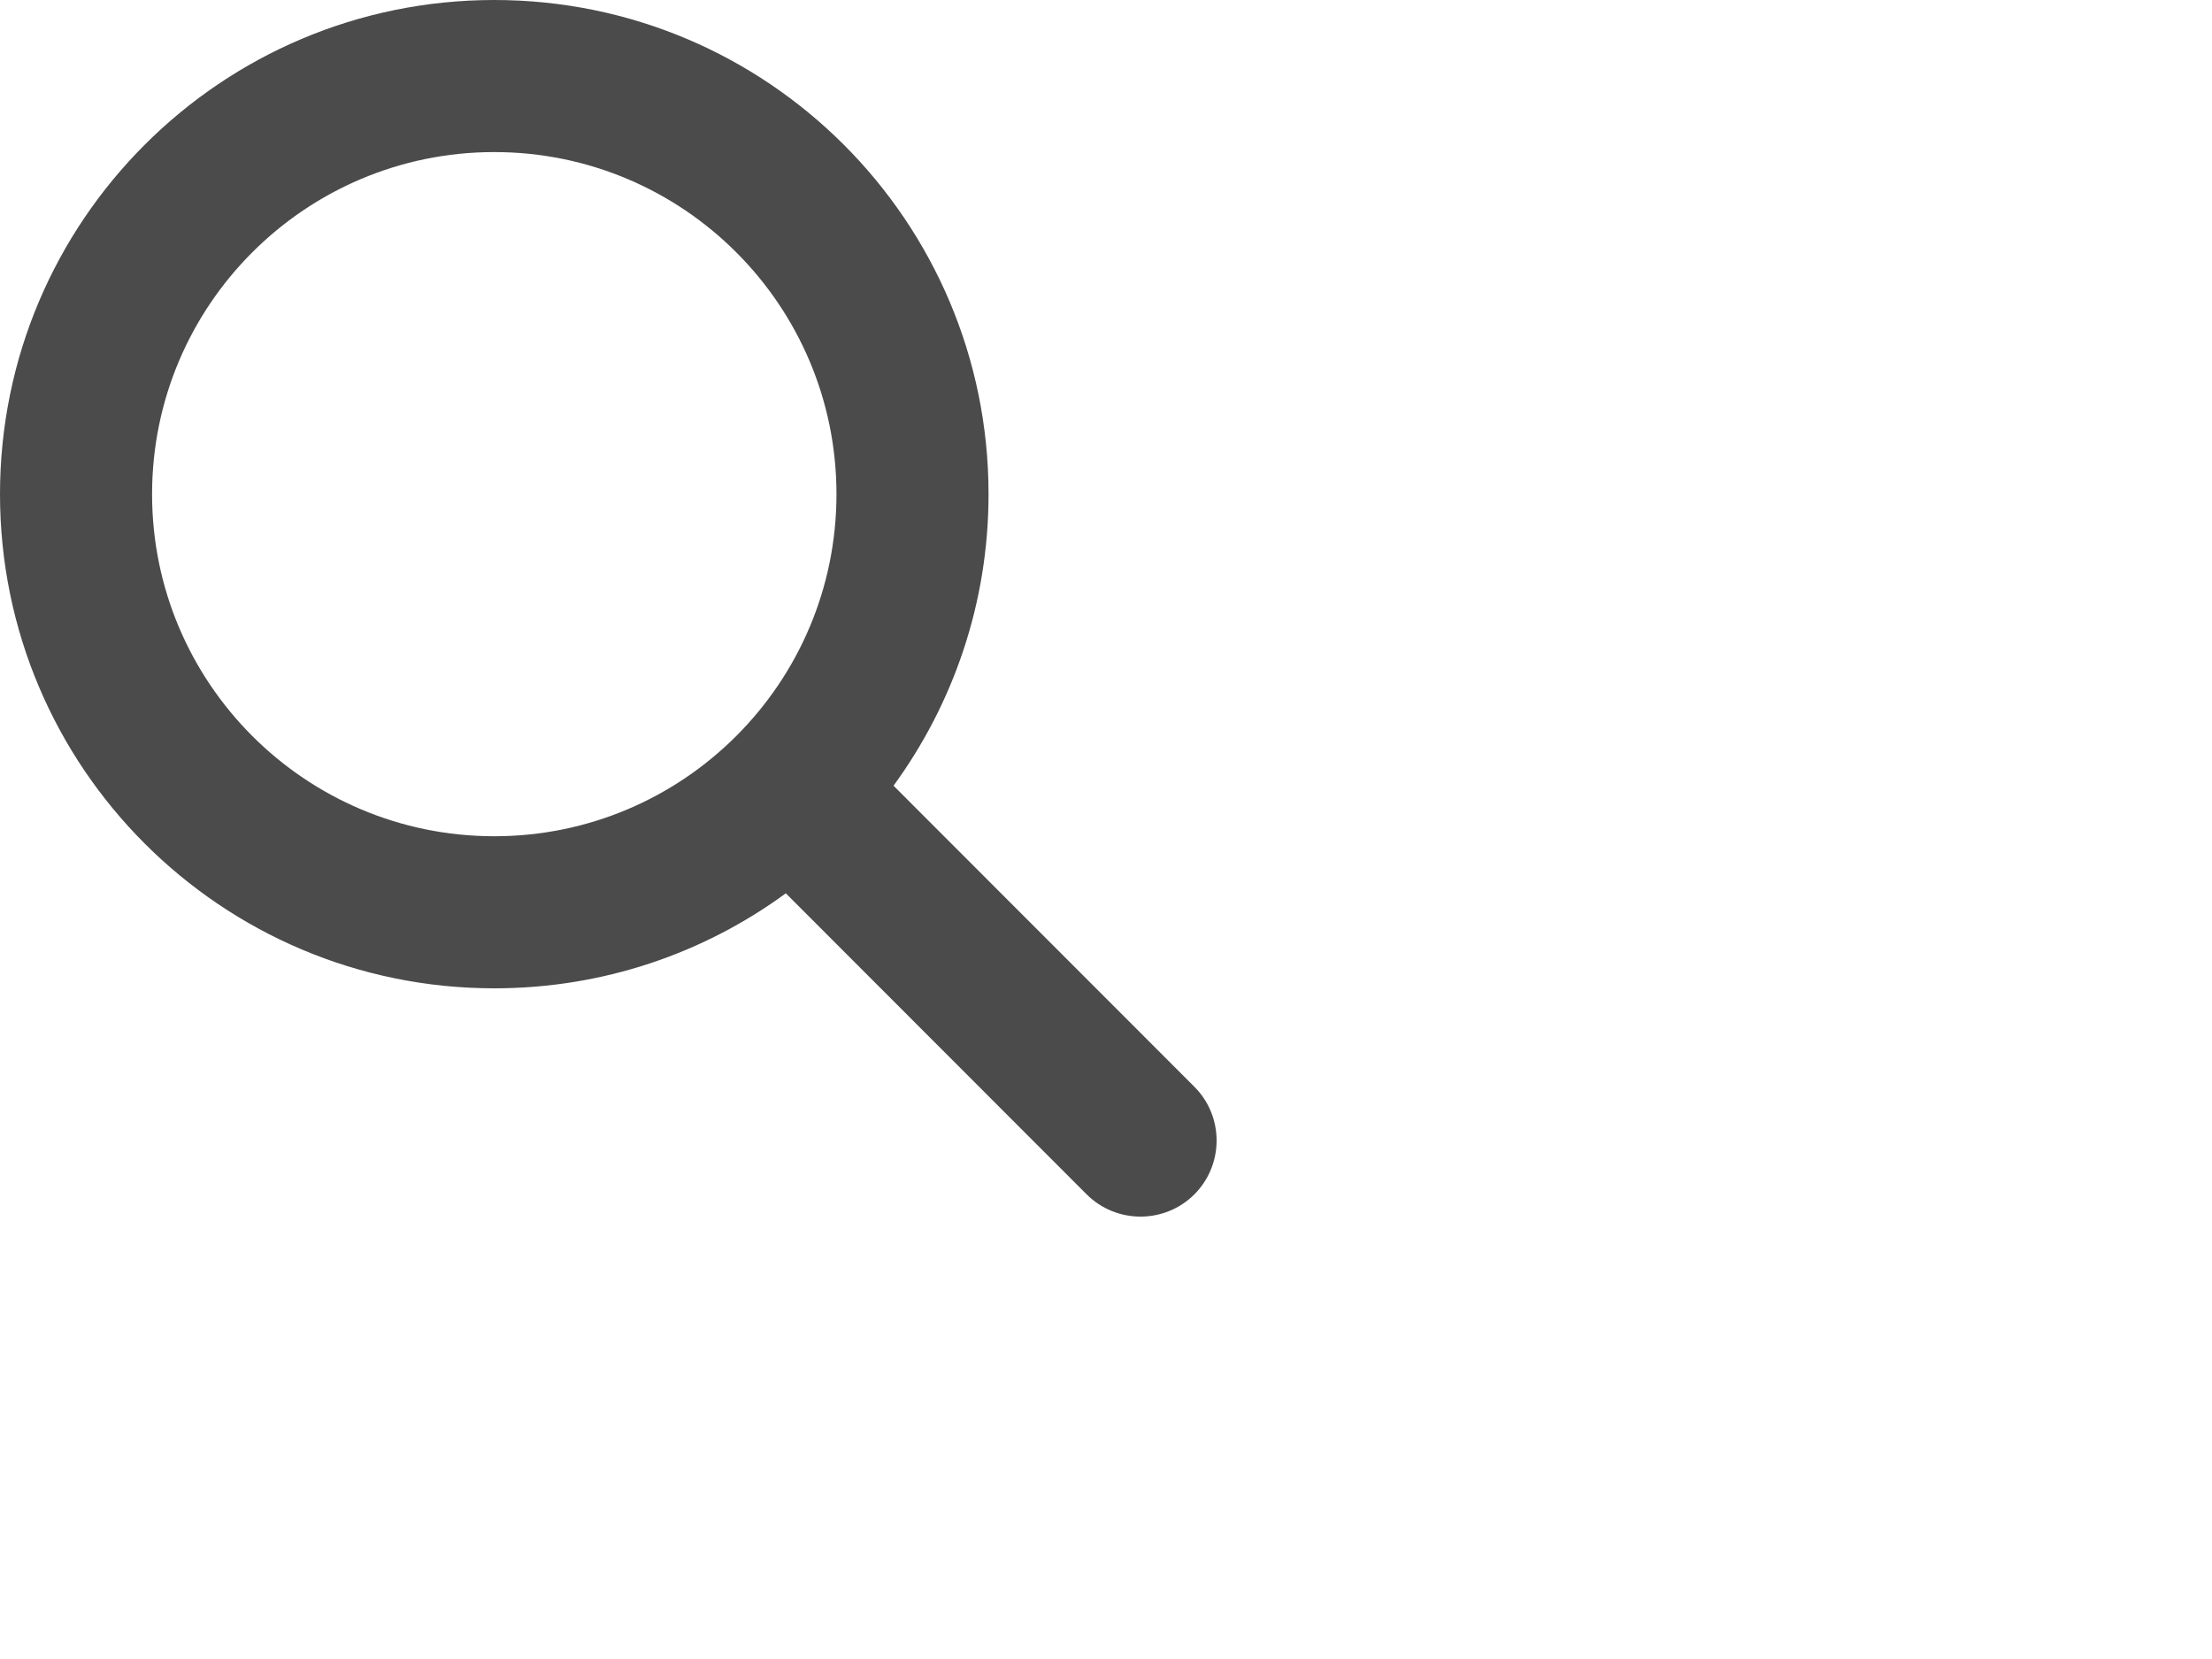 <svg width="20" height="15" viewBox="0 0 20 15" fill="none" xmlns="http://www.w3.org/2000/svg">
<path id="Vector" d="M8.938 4.468C8.938 5.454 8.618 6.365 8.079 7.104L10.799 9.826C11.067 10.094 11.067 10.53 10.799 10.799C10.53 11.067 10.094 11.067 9.825 10.799L7.105 8.077C6.366 8.618 5.455 8.936 4.469 8.936C2 8.936 0 6.936 0 4.468C0 2 2 0 4.469 0C6.938 0 8.938 2 8.938 4.468ZM4.469 7.561C6.177 7.561 7.563 6.176 7.563 4.468C7.563 2.76 6.177 1.375 4.469 1.375C2.761 1.375 1.375 2.76 1.375 4.468C1.375 6.176 2.761 7.561 4.469 7.561Z" fill="#4B4B4B"/>
</svg>

